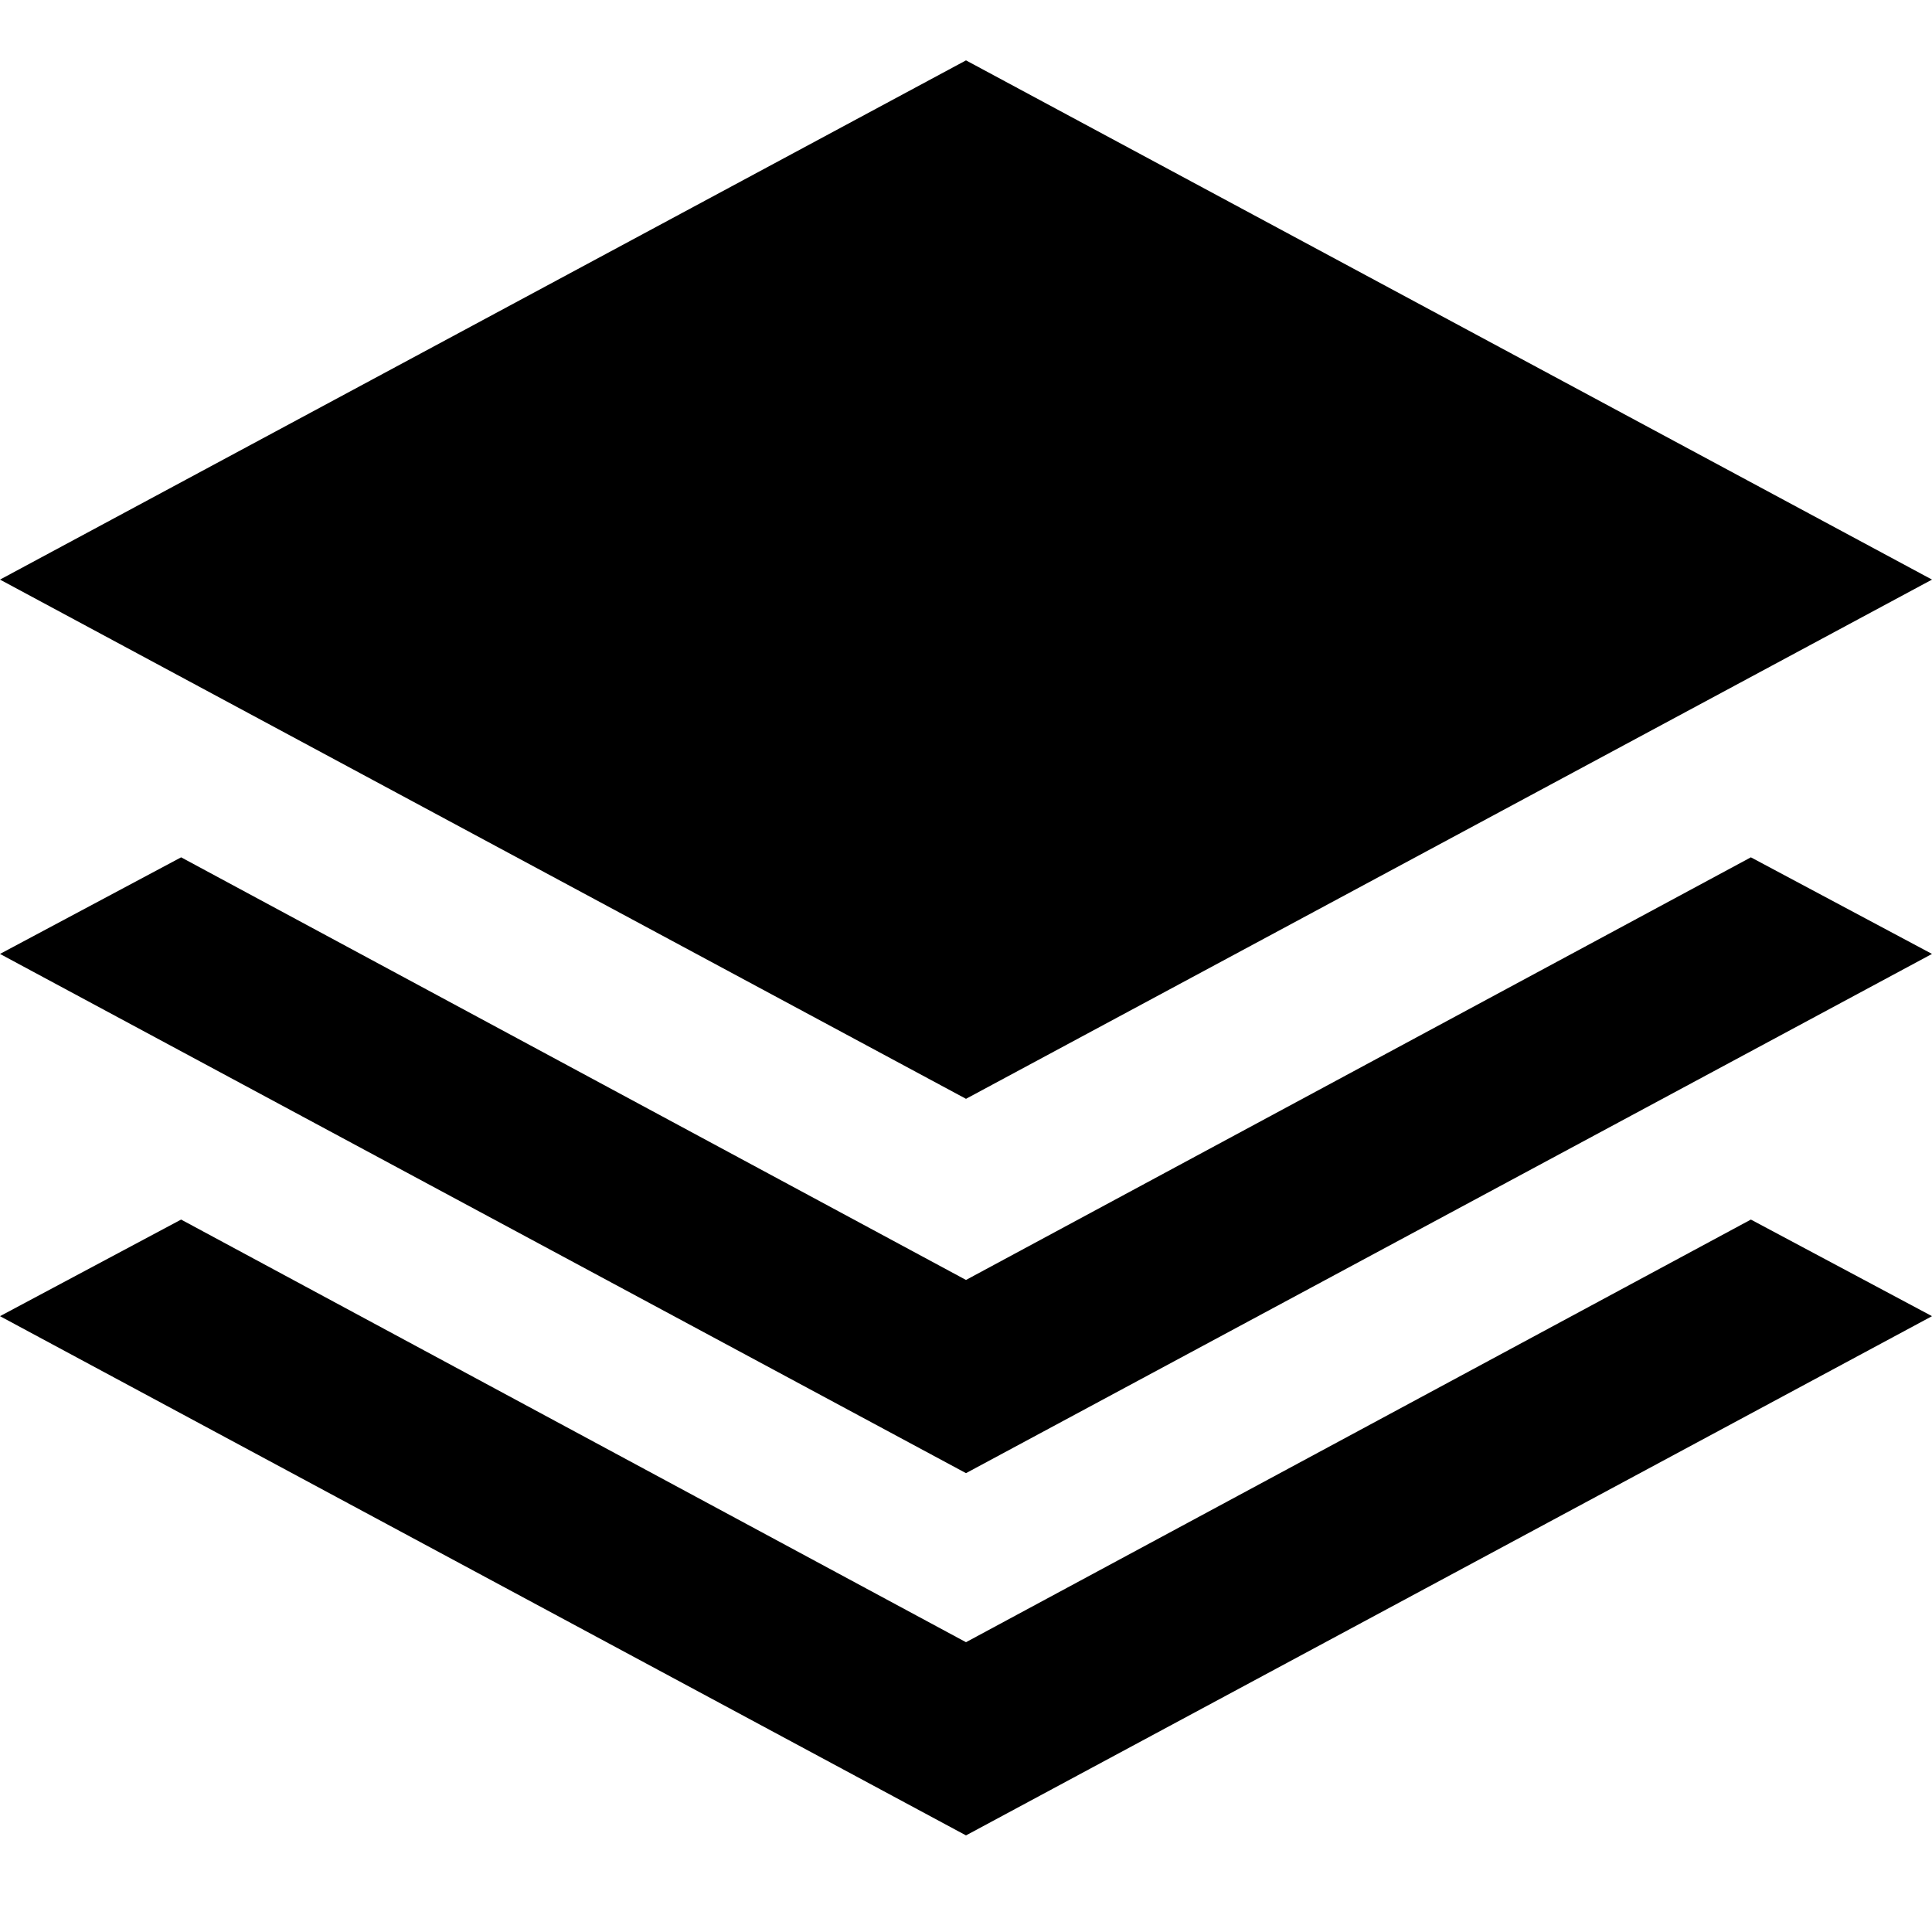 <svg enable-background="new 0 0 16 16" viewBox="0 0 16 16" xmlns="http://www.w3.org/2000/svg"><path d="m16 4.8-8-4.3-8 4.3 8 4.3z"/><path d="m8 10.6-6.5-3.5-1.5.8 8 4.3 8-4.3-1.5-.8z"/><path d="m8 13.6-6.5-3.5-1.5.8 8 4.3 8-4.3-1.5-.8z"/></svg>